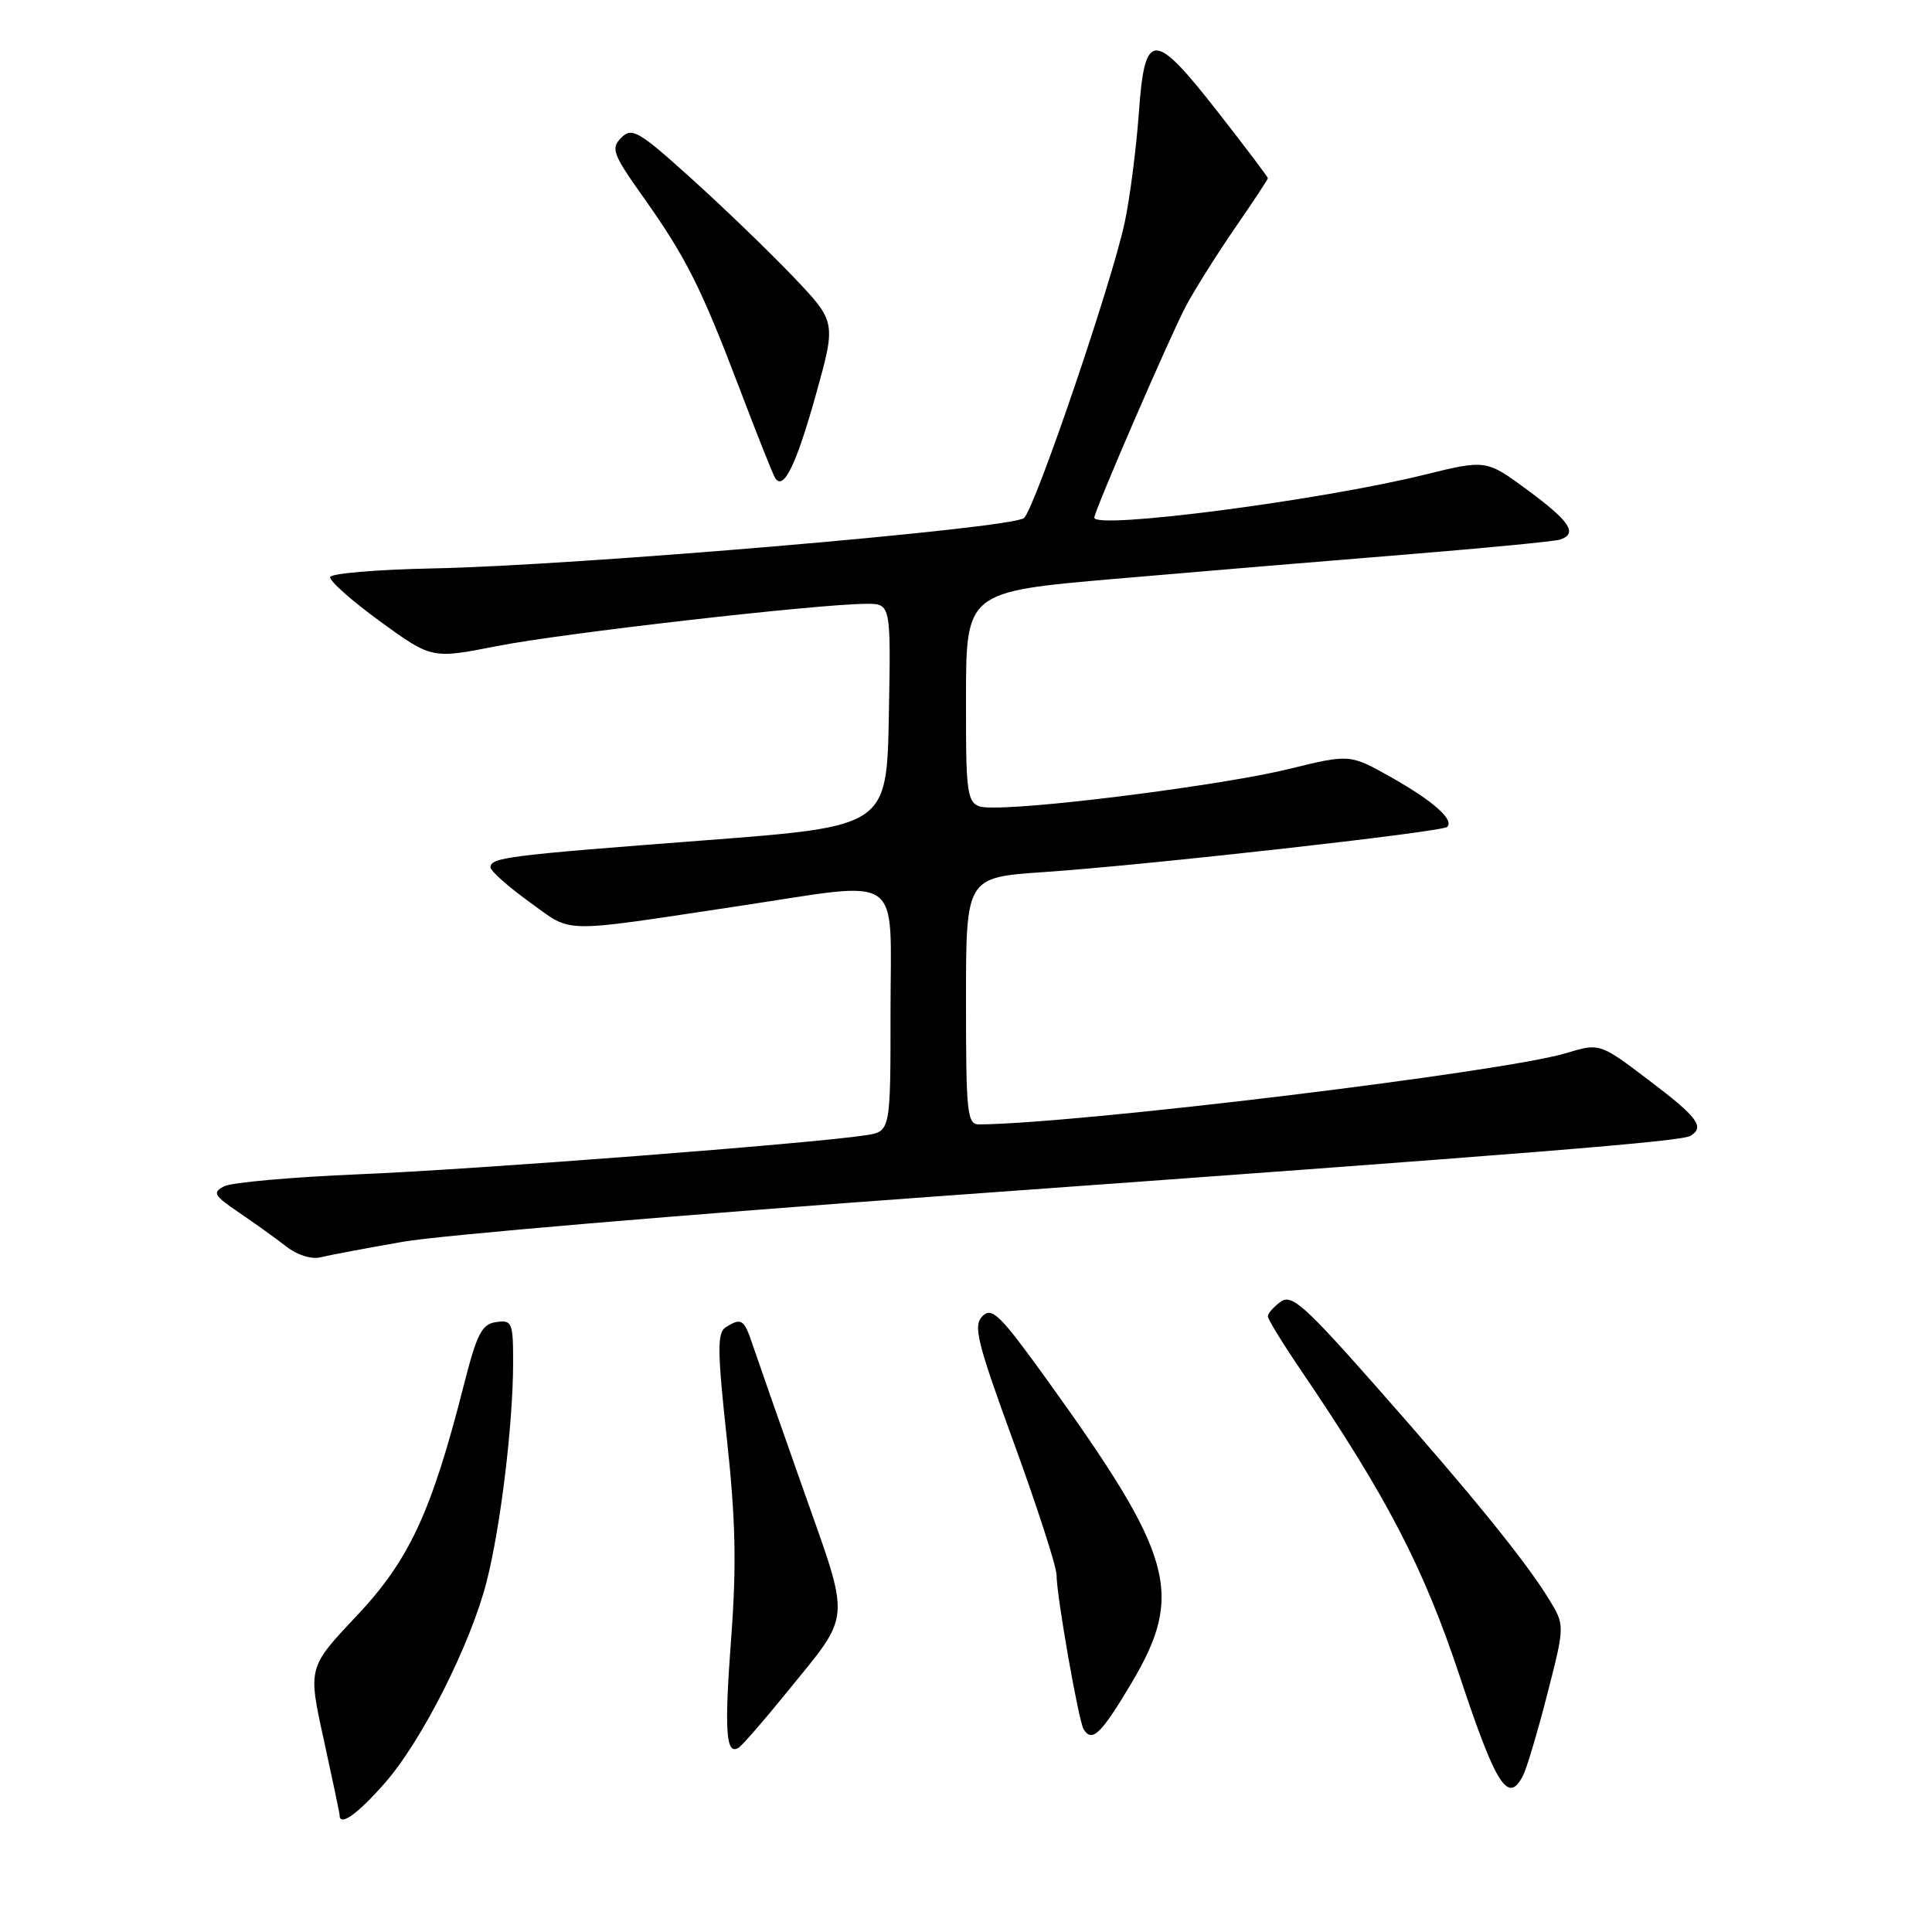 <?xml version="1.0" encoding="UTF-8" standalone="no"?>
<!DOCTYPE svg PUBLIC "-//W3C//DTD SVG 1.1//EN" "http://www.w3.org/Graphics/SVG/1.1/DTD/svg11.dtd" >
<svg xmlns="http://www.w3.org/2000/svg" xmlns:xlink="http://www.w3.org/1999/xlink" version="1.1" viewBox="0 0 256 256">
 <g >
 <path fill="currentColor"
d=" M 50.96 236.30 C 55.89 230.71 62.38 217.85 64.50 209.50 C 66.33 202.30 67.98 188.69 67.99 180.68 C 68.00 175.22 67.86 174.88 65.75 175.18 C 63.84 175.45 63.19 176.71 61.44 183.61 C 57.16 200.41 54.22 206.73 47.25 214.12 C 40.80 220.96 40.80 220.96 42.90 230.51 C 44.05 235.76 45.00 240.27 45.00 240.53 C 45.00 242.07 47.36 240.40 50.96 236.30 Z  M 201.82 235.25 C 202.31 234.29 203.76 229.41 205.04 224.42 C 207.37 215.34 207.37 215.34 205.17 211.78 C 202.03 206.69 194.82 197.83 182.28 183.64 C 172.78 172.89 171.13 171.43 169.68 172.50 C 168.75 173.17 168.00 174.03 168.00 174.42 C 168.00 174.80 169.89 177.89 172.20 181.30 C 183.84 198.43 188.62 207.64 193.49 222.31 C 198.25 236.65 199.85 239.13 201.82 235.25 Z  M 104.23 224.27 C 112.93 213.56 112.78 215.33 106.42 197.31 C 103.35 188.62 100.35 180.04 99.75 178.25 C 98.59 174.78 98.25 174.55 96.15 175.88 C 95.02 176.60 95.05 179.01 96.31 190.62 C 97.47 201.29 97.61 207.38 96.89 216.97 C 95.96 229.35 96.18 232.63 97.86 231.59 C 98.34 231.29 101.21 228.00 104.23 224.27 Z  M 149.89 223.08 C 156.96 211.17 155.59 206.24 138.66 182.73 C 132.52 174.21 131.43 173.14 130.18 174.40 C 128.92 175.65 129.46 177.82 134.37 191.26 C 137.46 199.75 140.00 207.60 140.00 208.71 C 140.00 211.43 142.92 228.07 143.59 229.14 C 144.70 230.94 145.90 229.78 149.89 223.08 Z  M 53.45 164.53 C 58.38 163.68 90.33 160.96 124.45 158.50 C 203.94 152.77 222.78 151.25 224.01 150.50 C 225.92 149.32 224.95 148.03 218.49 143.14 C 211.97 138.20 211.97 138.20 207.50 139.55 C 199.13 142.07 142.90 148.89 129.75 148.99 C 128.15 149.00 128.00 147.56 128.00 132.63 C 128.00 116.26 128.00 116.26 138.25 115.56 C 151.74 114.65 191.09 110.24 191.76 109.57 C 192.71 108.62 189.92 106.15 184.35 103.00 C 178.86 99.91 178.86 99.91 170.68 101.92 C 162.56 103.91 138.94 107.00 131.75 107.00 C 128.00 107.00 128.00 107.00 128.00 92.70 C 128.00 78.41 128.00 78.41 147.75 76.70 C 158.61 75.76 176.05 74.30 186.50 73.46 C 196.95 72.61 206.06 71.73 206.75 71.49 C 209.08 70.69 208.02 69.08 202.47 64.98 C 196.93 60.89 196.93 60.89 188.72 62.91 C 174.96 66.31 145.00 70.20 145.00 68.59 C 145.00 67.71 155.15 44.27 157.17 40.50 C 158.35 38.30 161.26 33.67 163.65 30.20 C 166.04 26.74 168.00 23.77 168.00 23.61 C 168.00 23.45 165.04 19.53 161.43 14.91 C 152.85 3.93 151.68 3.94 150.90 15.00 C 150.56 19.68 149.73 26.16 149.04 29.42 C 147.37 37.33 137.20 67.20 135.69 68.64 C 134.25 70.01 76.24 74.96 57.25 75.32 C 49.96 75.47 43.88 75.98 43.75 76.46 C 43.61 76.94 46.58 79.58 50.35 82.33 C 57.21 87.31 57.21 87.31 65.85 85.61 C 74.37 83.92 108.39 80.03 114.78 80.01 C 118.05 80.00 118.05 80.00 117.78 94.75 C 117.50 109.50 117.50 109.50 93.50 111.34 C 67.15 113.35 65.00 113.62 65.00 114.93 C 65.00 115.41 67.33 117.48 70.17 119.53 C 76.01 123.72 73.77 123.68 98.00 120.04 C 120.03 116.73 118.00 115.32 118.00 133.95 C 118.00 149.91 118.00 149.91 114.75 150.42 C 107.90 151.50 62.77 154.98 47.50 155.60 C 38.70 155.97 30.69 156.68 29.70 157.19 C 28.11 158.01 28.34 158.42 31.70 160.69 C 33.79 162.11 36.61 164.13 37.96 165.19 C 39.36 166.29 41.29 166.90 42.46 166.60 C 43.58 166.32 48.53 165.39 53.45 164.53 Z  M 108.10 52.33 C 110.80 42.65 110.80 42.65 105.15 36.71 C 102.04 33.45 95.99 27.61 91.69 23.73 C 84.62 17.34 83.74 16.83 82.32 18.25 C 80.91 19.66 81.18 20.40 85.26 26.15 C 90.92 34.14 92.90 38.08 98.04 51.60 C 100.31 57.58 102.41 62.85 102.70 63.32 C 103.80 65.10 105.48 61.68 108.10 52.33 Z "/>
</g>
</svg>